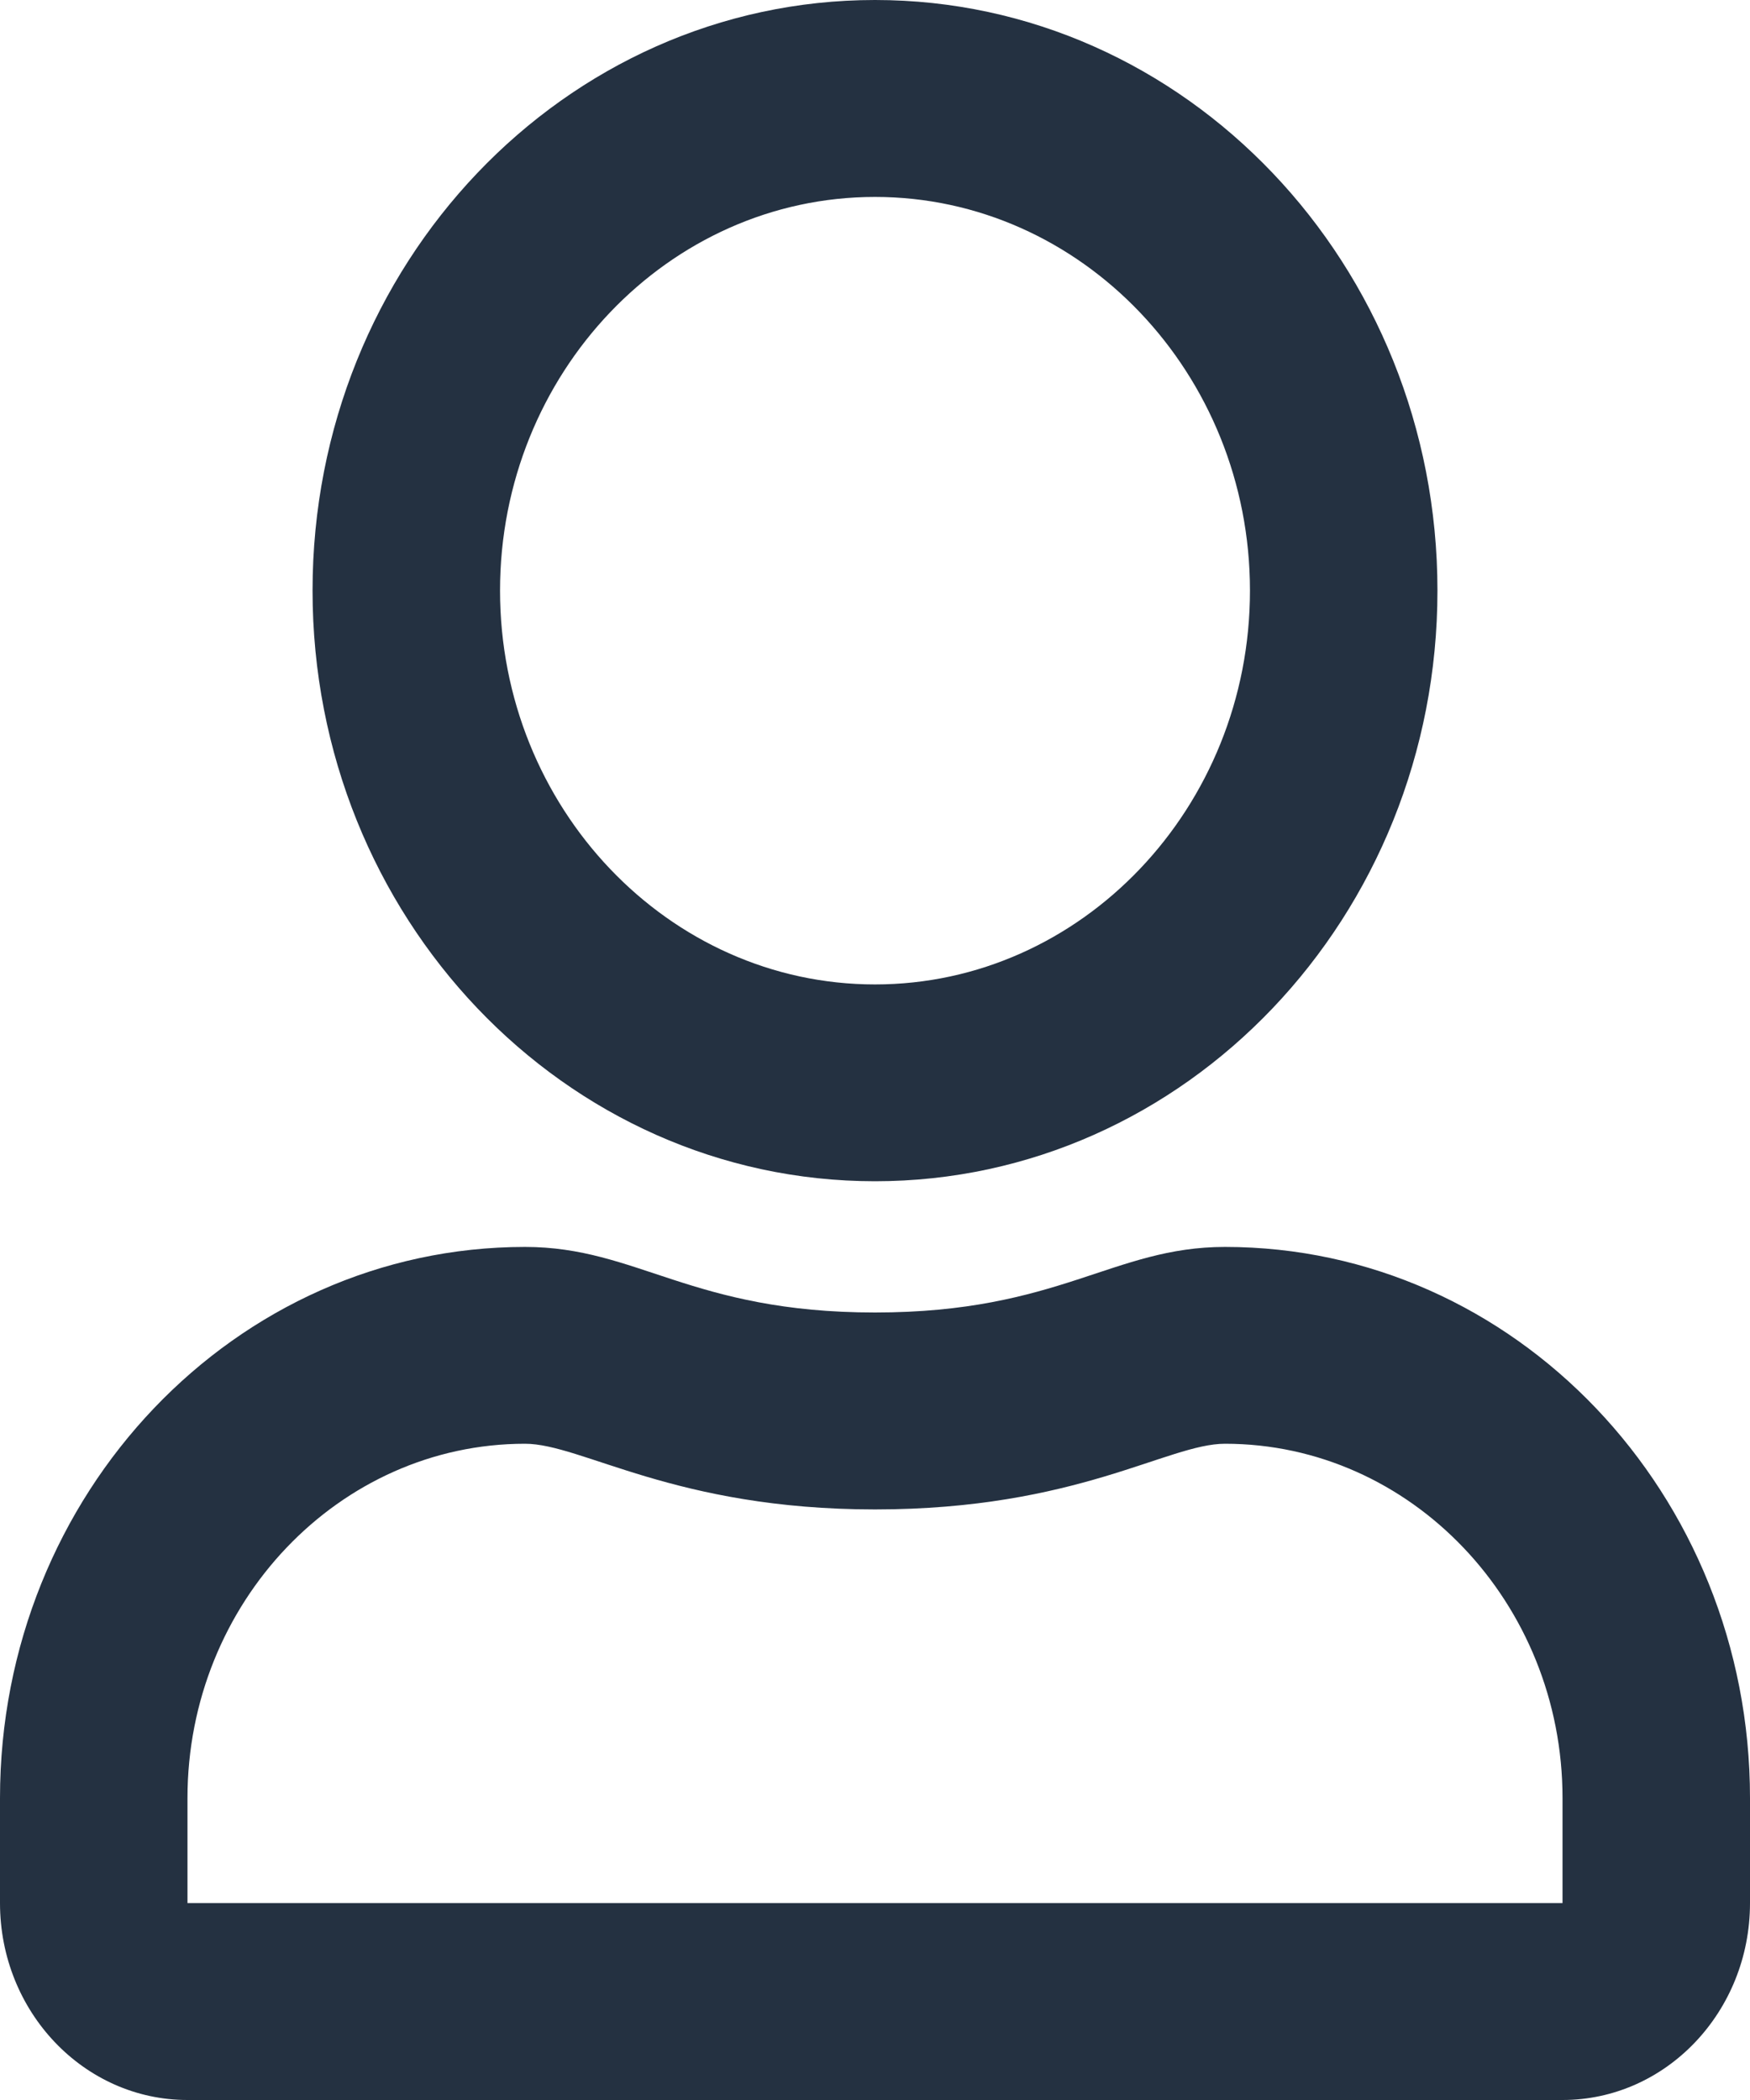 <svg width="15" height="18" viewBox="0 0 15 18" fill="none" xmlns="http://www.w3.org/2000/svg">
<path d="M10.5 10.688C9.539 10.688 9.077 11.25 7.5 11.25C5.923 11.25 5.464 10.688 4.5 10.688C2.016 10.688 0 12.804 0 15.412V16.312C0 17.244 0.72 18 1.607 18H13.393C14.28 18 15 17.244 15 16.312V15.412C15 12.804 12.984 10.688 10.5 10.688ZM13.393 16.312H1.607V15.412C1.607 13.739 2.906 12.375 4.5 12.375C4.989 12.375 5.782 12.938 7.5 12.938C9.231 12.938 10.008 12.375 10.5 12.375C12.094 12.375 13.393 13.739 13.393 15.412V16.312ZM7.5 10.125C10.162 10.125 12.321 7.857 12.321 5.062C12.321 2.268 10.162 0 7.5 0C4.838 0 2.679 2.268 2.679 5.062C2.679 7.857 4.838 10.125 7.5 10.125ZM7.5 1.688C9.271 1.688 10.714 3.203 10.714 5.062C10.714 6.922 9.271 8.438 7.5 8.438C5.729 8.438 4.286 6.922 4.286 5.062C4.286 3.203 5.729 1.688 7.5 1.688Z" fill="#243141"/>
</svg>

